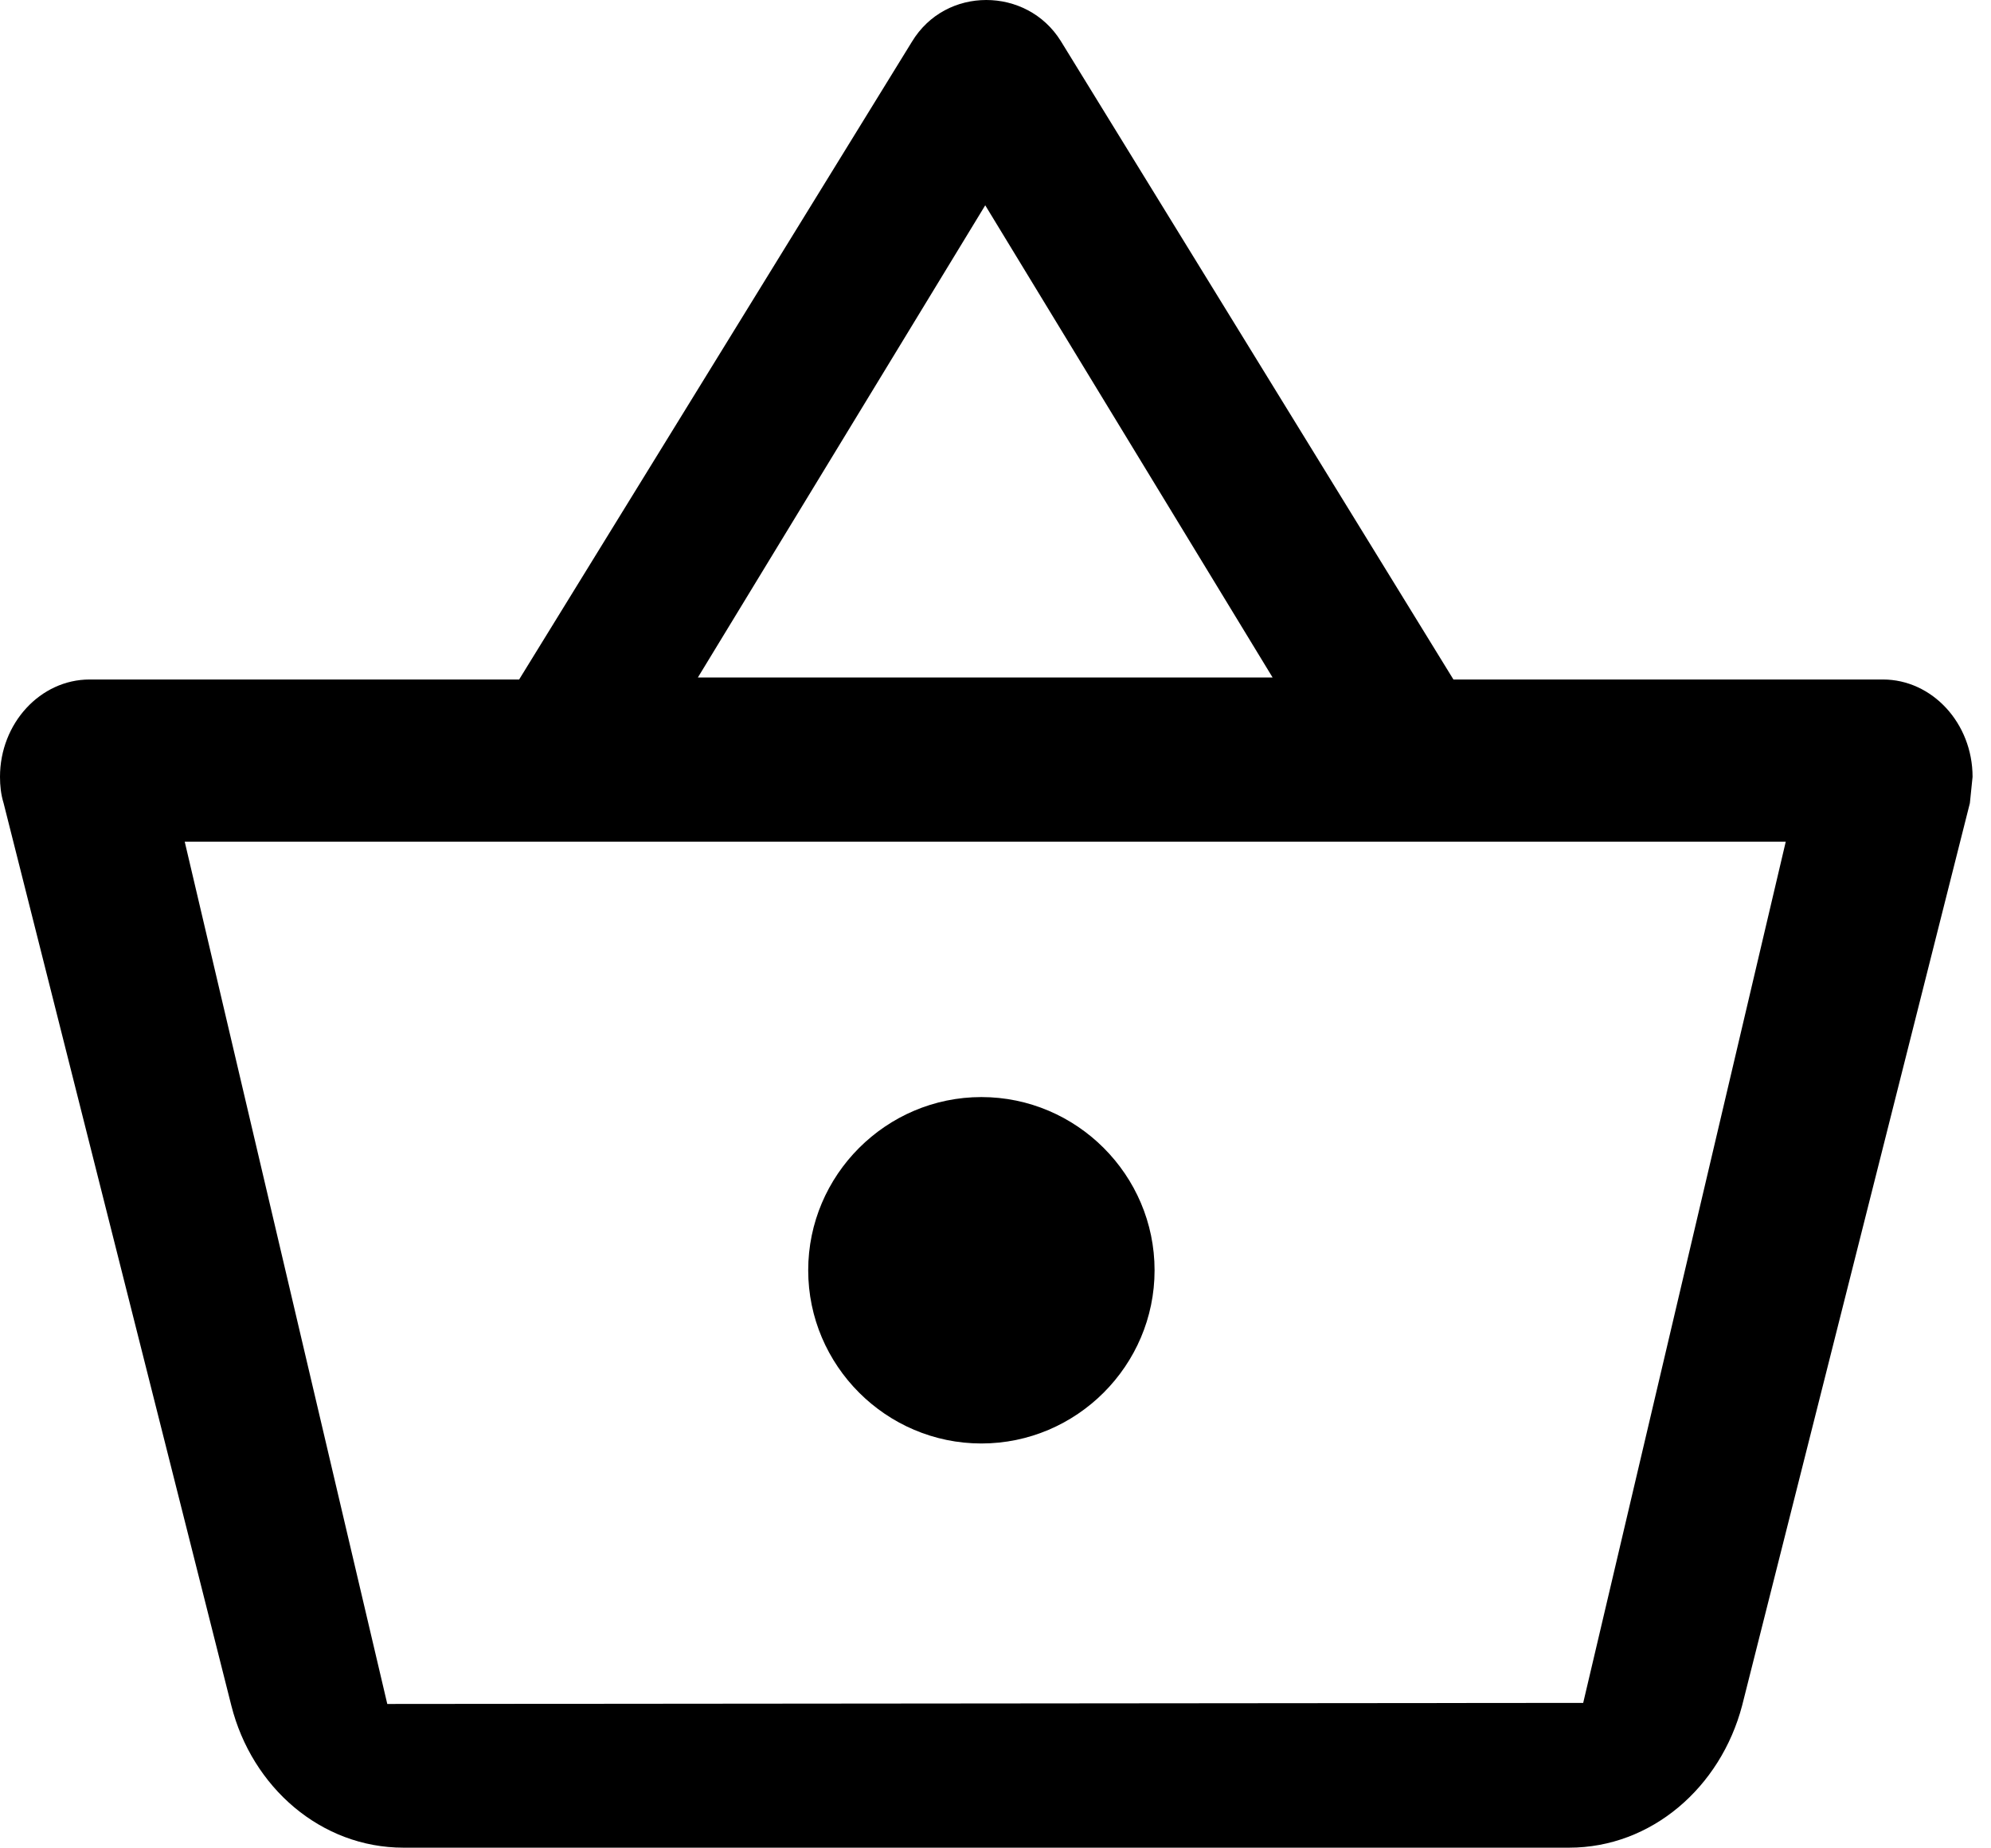 <svg width="97" height="90" viewBox="0 0 97 90" 
  xmlns="http://www.w3.org/2000/svg">
  <path fill-rule="evenodd" clip-rule="evenodd" d="M70.81 33.098H91.734C94.136 33.098 96.102 35.232 96.102 37.84L95.971 39.12L84.875 83.077C83.827 87.06 80.463 90 76.445 90H19.657C15.638 90 12.275 87.06 11.27 83.077L0.175 39.12C0.044 38.693 0 38.267 0 37.84C0 35.232 1.966 33.098 4.368 33.098H25.292L44.425 2.039C45.255 0.664 46.653 0 48.051 0C49.449 0 50.847 0.664 51.677 1.992L70.81 33.098ZM62 33L48 10L34 33H62ZM18.868 83L9 41H87L77.132 82.948L18.868 83ZM39.375 61.875C39.375 57.234 43.172 53.438 47.812 53.438C52.453 53.438 56.25 57.234 56.25 61.875C56.25 66.516 52.453 70.312 47.812 70.312C43.172 70.312 39.375 66.516 39.375 61.875Z" />
  <defs>
    <linearGradient id="paint0_linear" x1="-36.693" y1="-51.545" x2="107.766" y2="-54.834" gradientUnits="userSpaceOnUse">
      <stop stop-color="#DA5AFA"/>
      <stop offset="1" stop-color="#3570EC"/>
    </linearGradient>
  </defs>
</svg>
